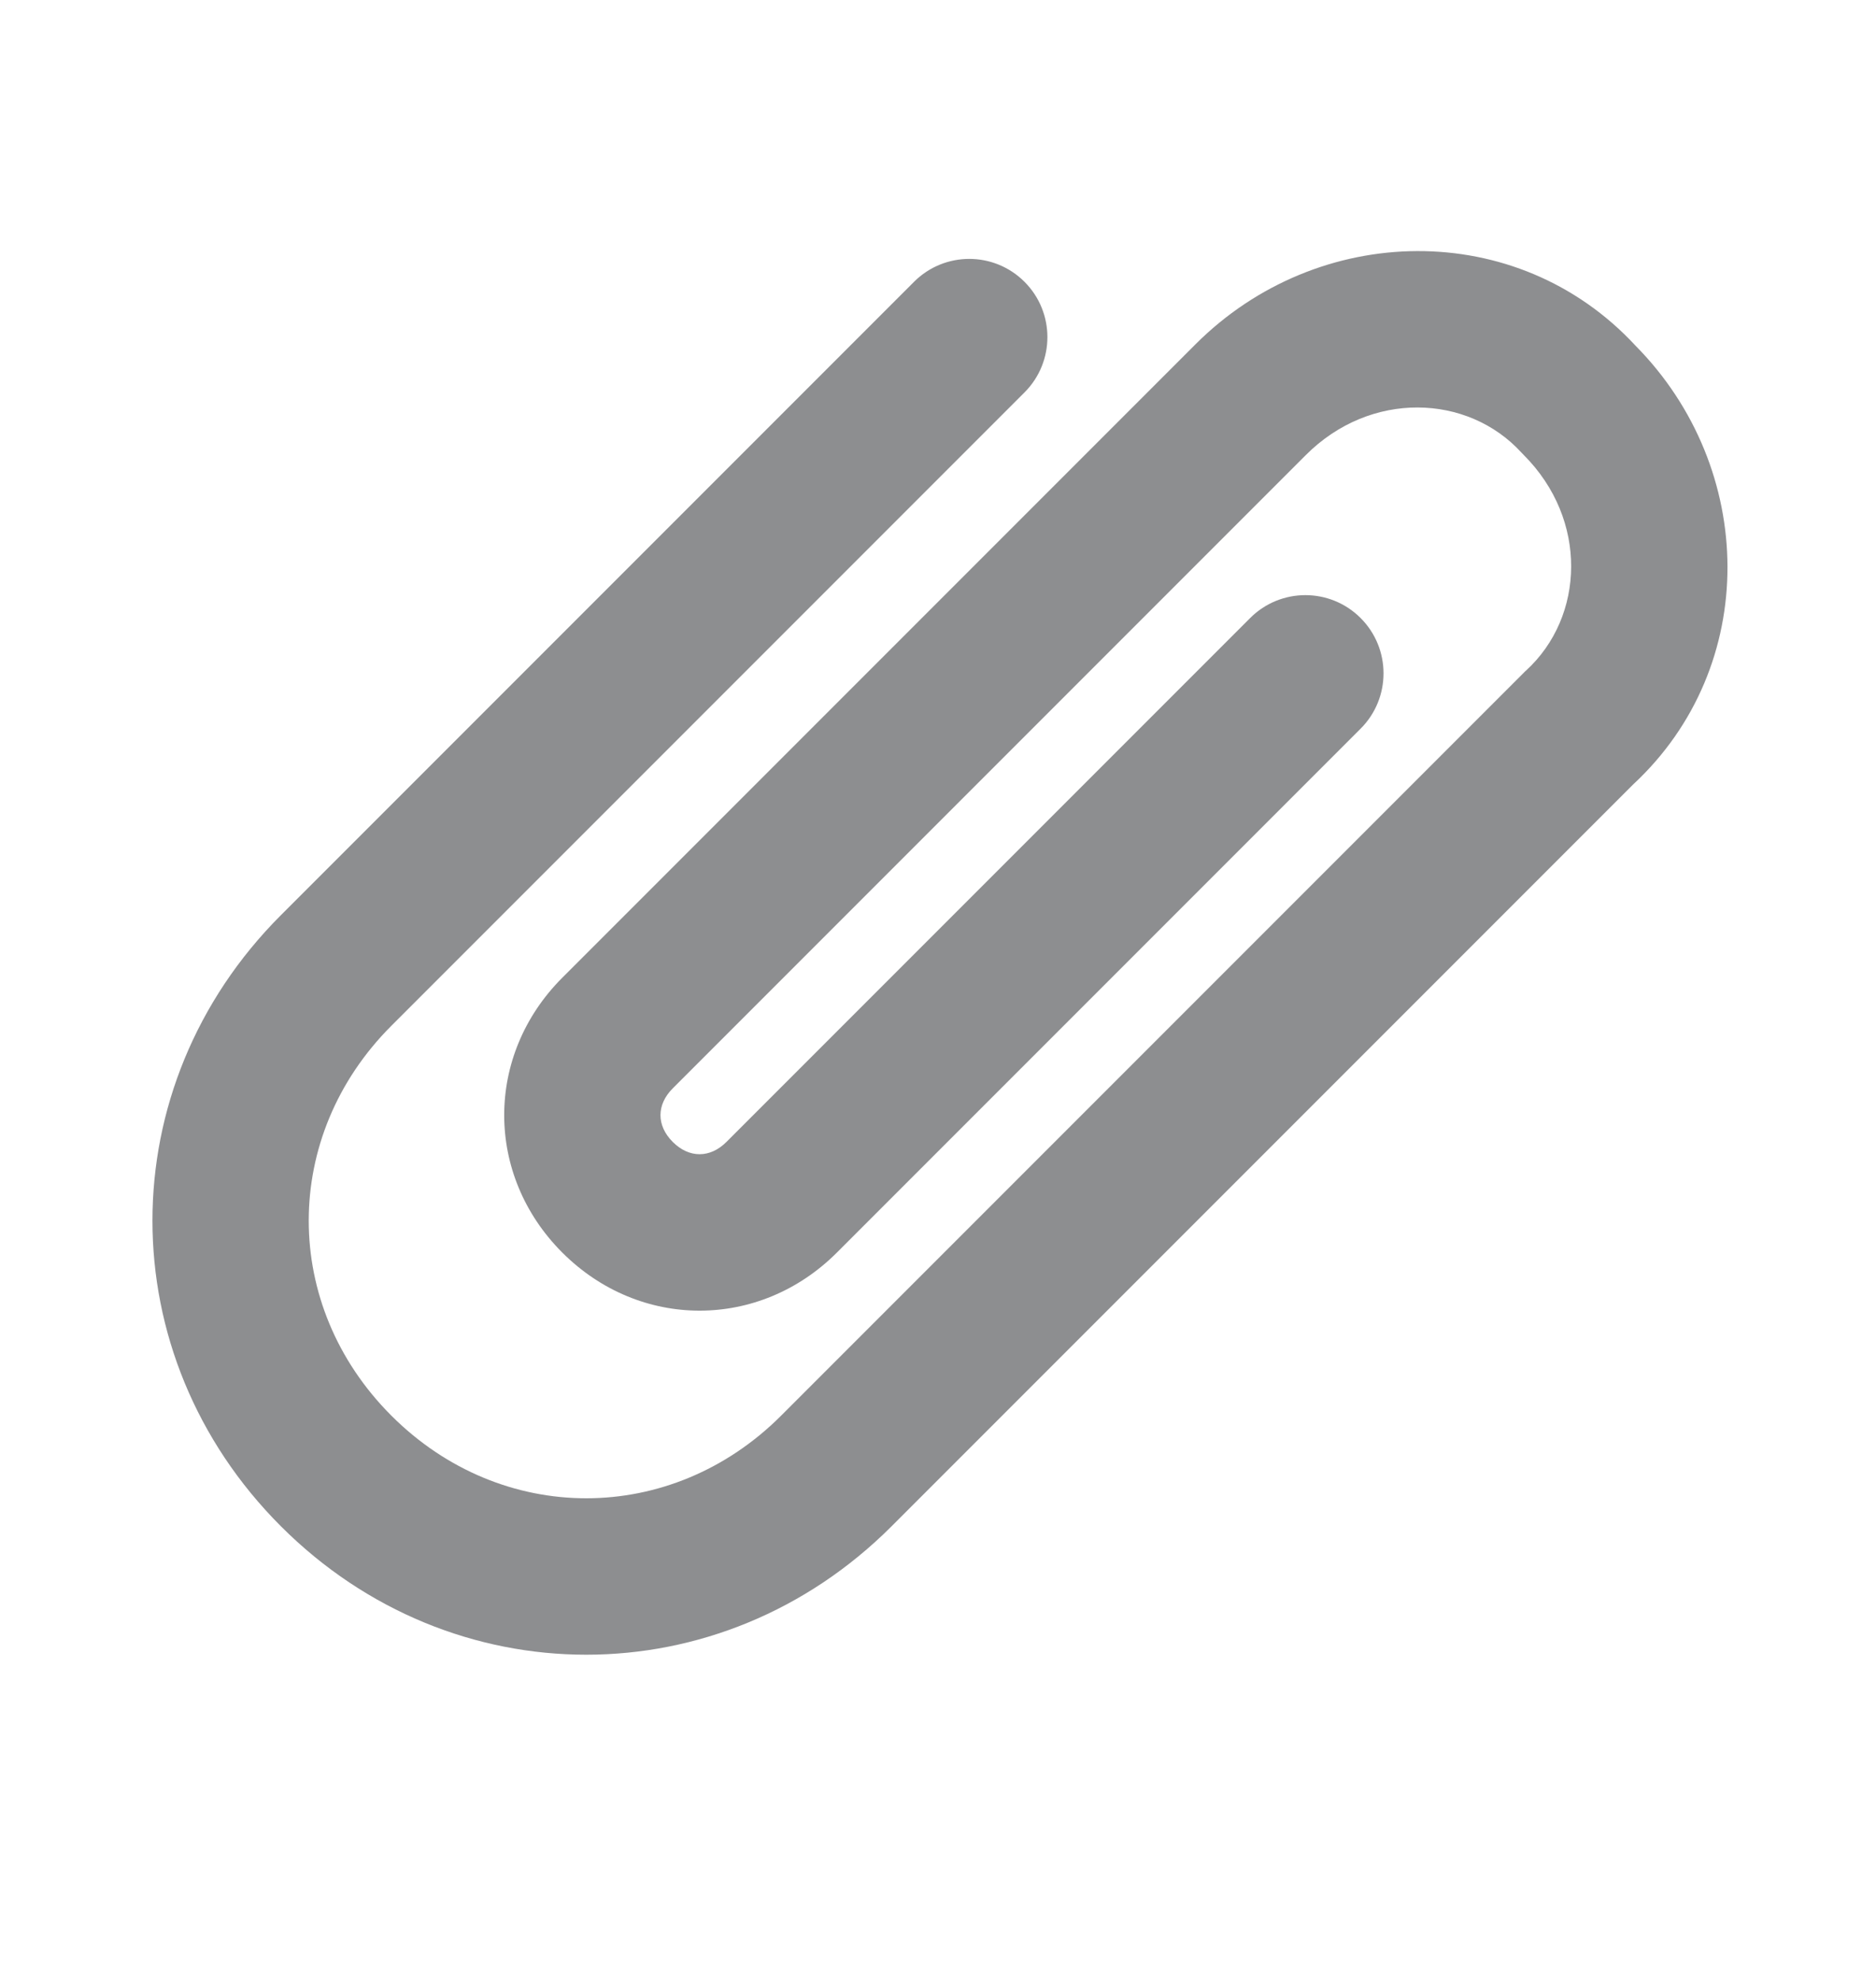 <svg width="18" height="19" viewBox="0 0 18 19" fill="none" xmlns="http://www.w3.org/2000/svg">
<g opacity="0.5">
<path d="M14.597 4.34C14.082 3.778 13.151 3.743 12.53 4.364L6.455 10.439C6.298 10.596 6.298 10.796 6.455 10.953C6.612 11.11 6.813 11.11 6.97 10.953L11.995 5.928C12.288 5.635 12.762 5.635 13.055 5.928C13.348 6.221 13.348 6.696 13.055 6.989L8.03 12.014C7.287 12.757 6.138 12.757 5.395 12.014C4.652 11.271 4.652 10.121 5.395 9.378L11.47 3.303C12.645 2.127 14.556 2.089 15.692 3.315C16.856 4.491 16.89 6.392 15.67 7.524L8.555 14.639C6.912 16.282 4.338 16.282 2.695 14.639C1.052 12.996 1.052 10.421 2.695 8.778L8.77 2.703C9.063 2.41 9.537 2.41 9.83 2.703C10.123 2.996 10.123 3.471 9.83 3.764L3.755 9.839C2.698 10.896 2.698 12.521 3.755 13.578C4.812 14.635 6.438 14.635 7.495 13.578L14.62 6.453C14.627 6.445 14.635 6.438 14.643 6.431C15.206 5.915 15.24 4.984 14.62 4.364C14.612 4.356 14.604 4.348 14.597 4.34Z" fill="#1C1D22"/>
</g>
</svg>
